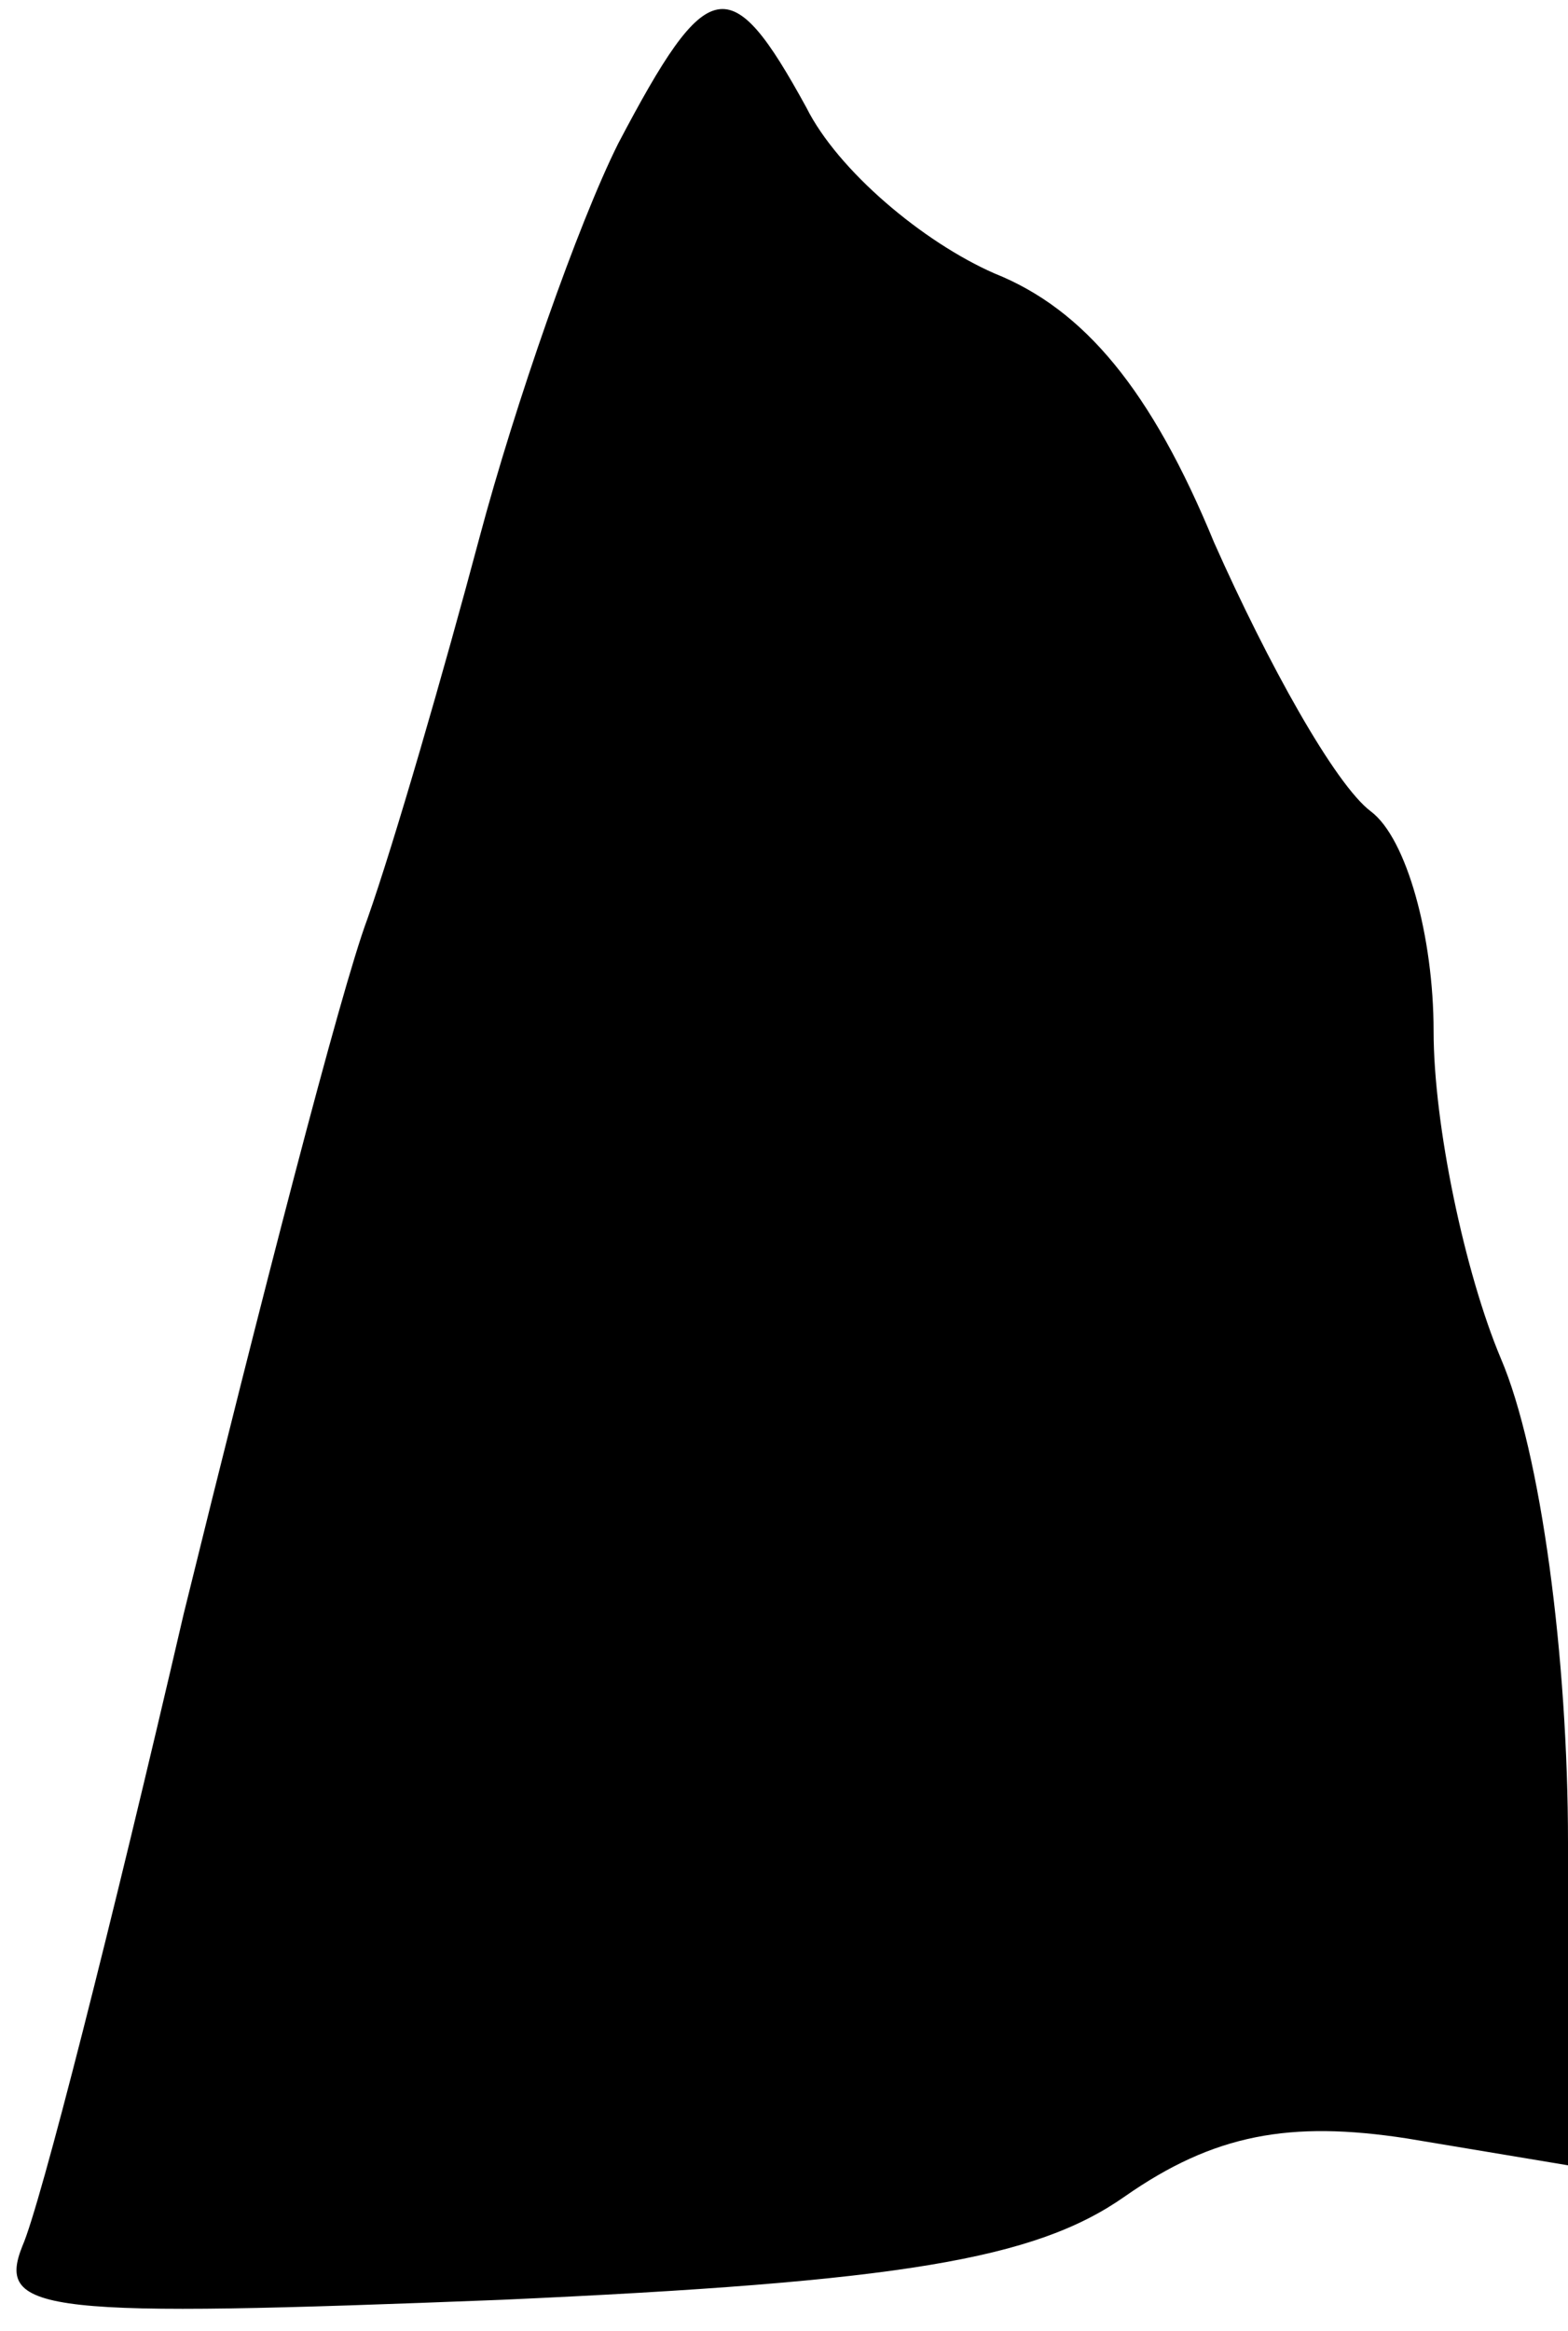 <?xml version="1.0" standalone="no"?>
<!DOCTYPE svg PUBLIC "-//W3C//DTD SVG 20010904//EN"
 "http://www.w3.org/TR/2001/REC-SVG-20010904/DTD/svg10.dtd">
<svg version="1.0" xmlns="http://www.w3.org/2000/svg"
 width="35pt" height="52pt" viewBox="0 0 35 52"
 preserveAspectRatio="xMidYMid meet">
<g transform="translate(0,52) scale(0.1,-0.1)"
fill="#000000" stroke="none">
<path fill="#000000" stroke="none" d="M138 488 c-9 -18 -23 -58 -31 -88 -8
-30 -19 -68 -25 -85 -6 -16 -24 -86 -41 -155 -16 -69 -32 -132 -36 -141 -6
-15 5 -16 107 -12 89 4 119 9 139 23 20 14 37 17 63 13 l36 -6 0 72 c0 41 -6
87 -15 108 -8 19 -15 52 -15 73 0 21 -6 43 -14 49 -8 6 -23 33 -35 60 -14 34
-29 52 -49 60 -16 7 -35 23 -42 37 -17 31 -22 30 -42 -8z"/>
</g>
</svg>
